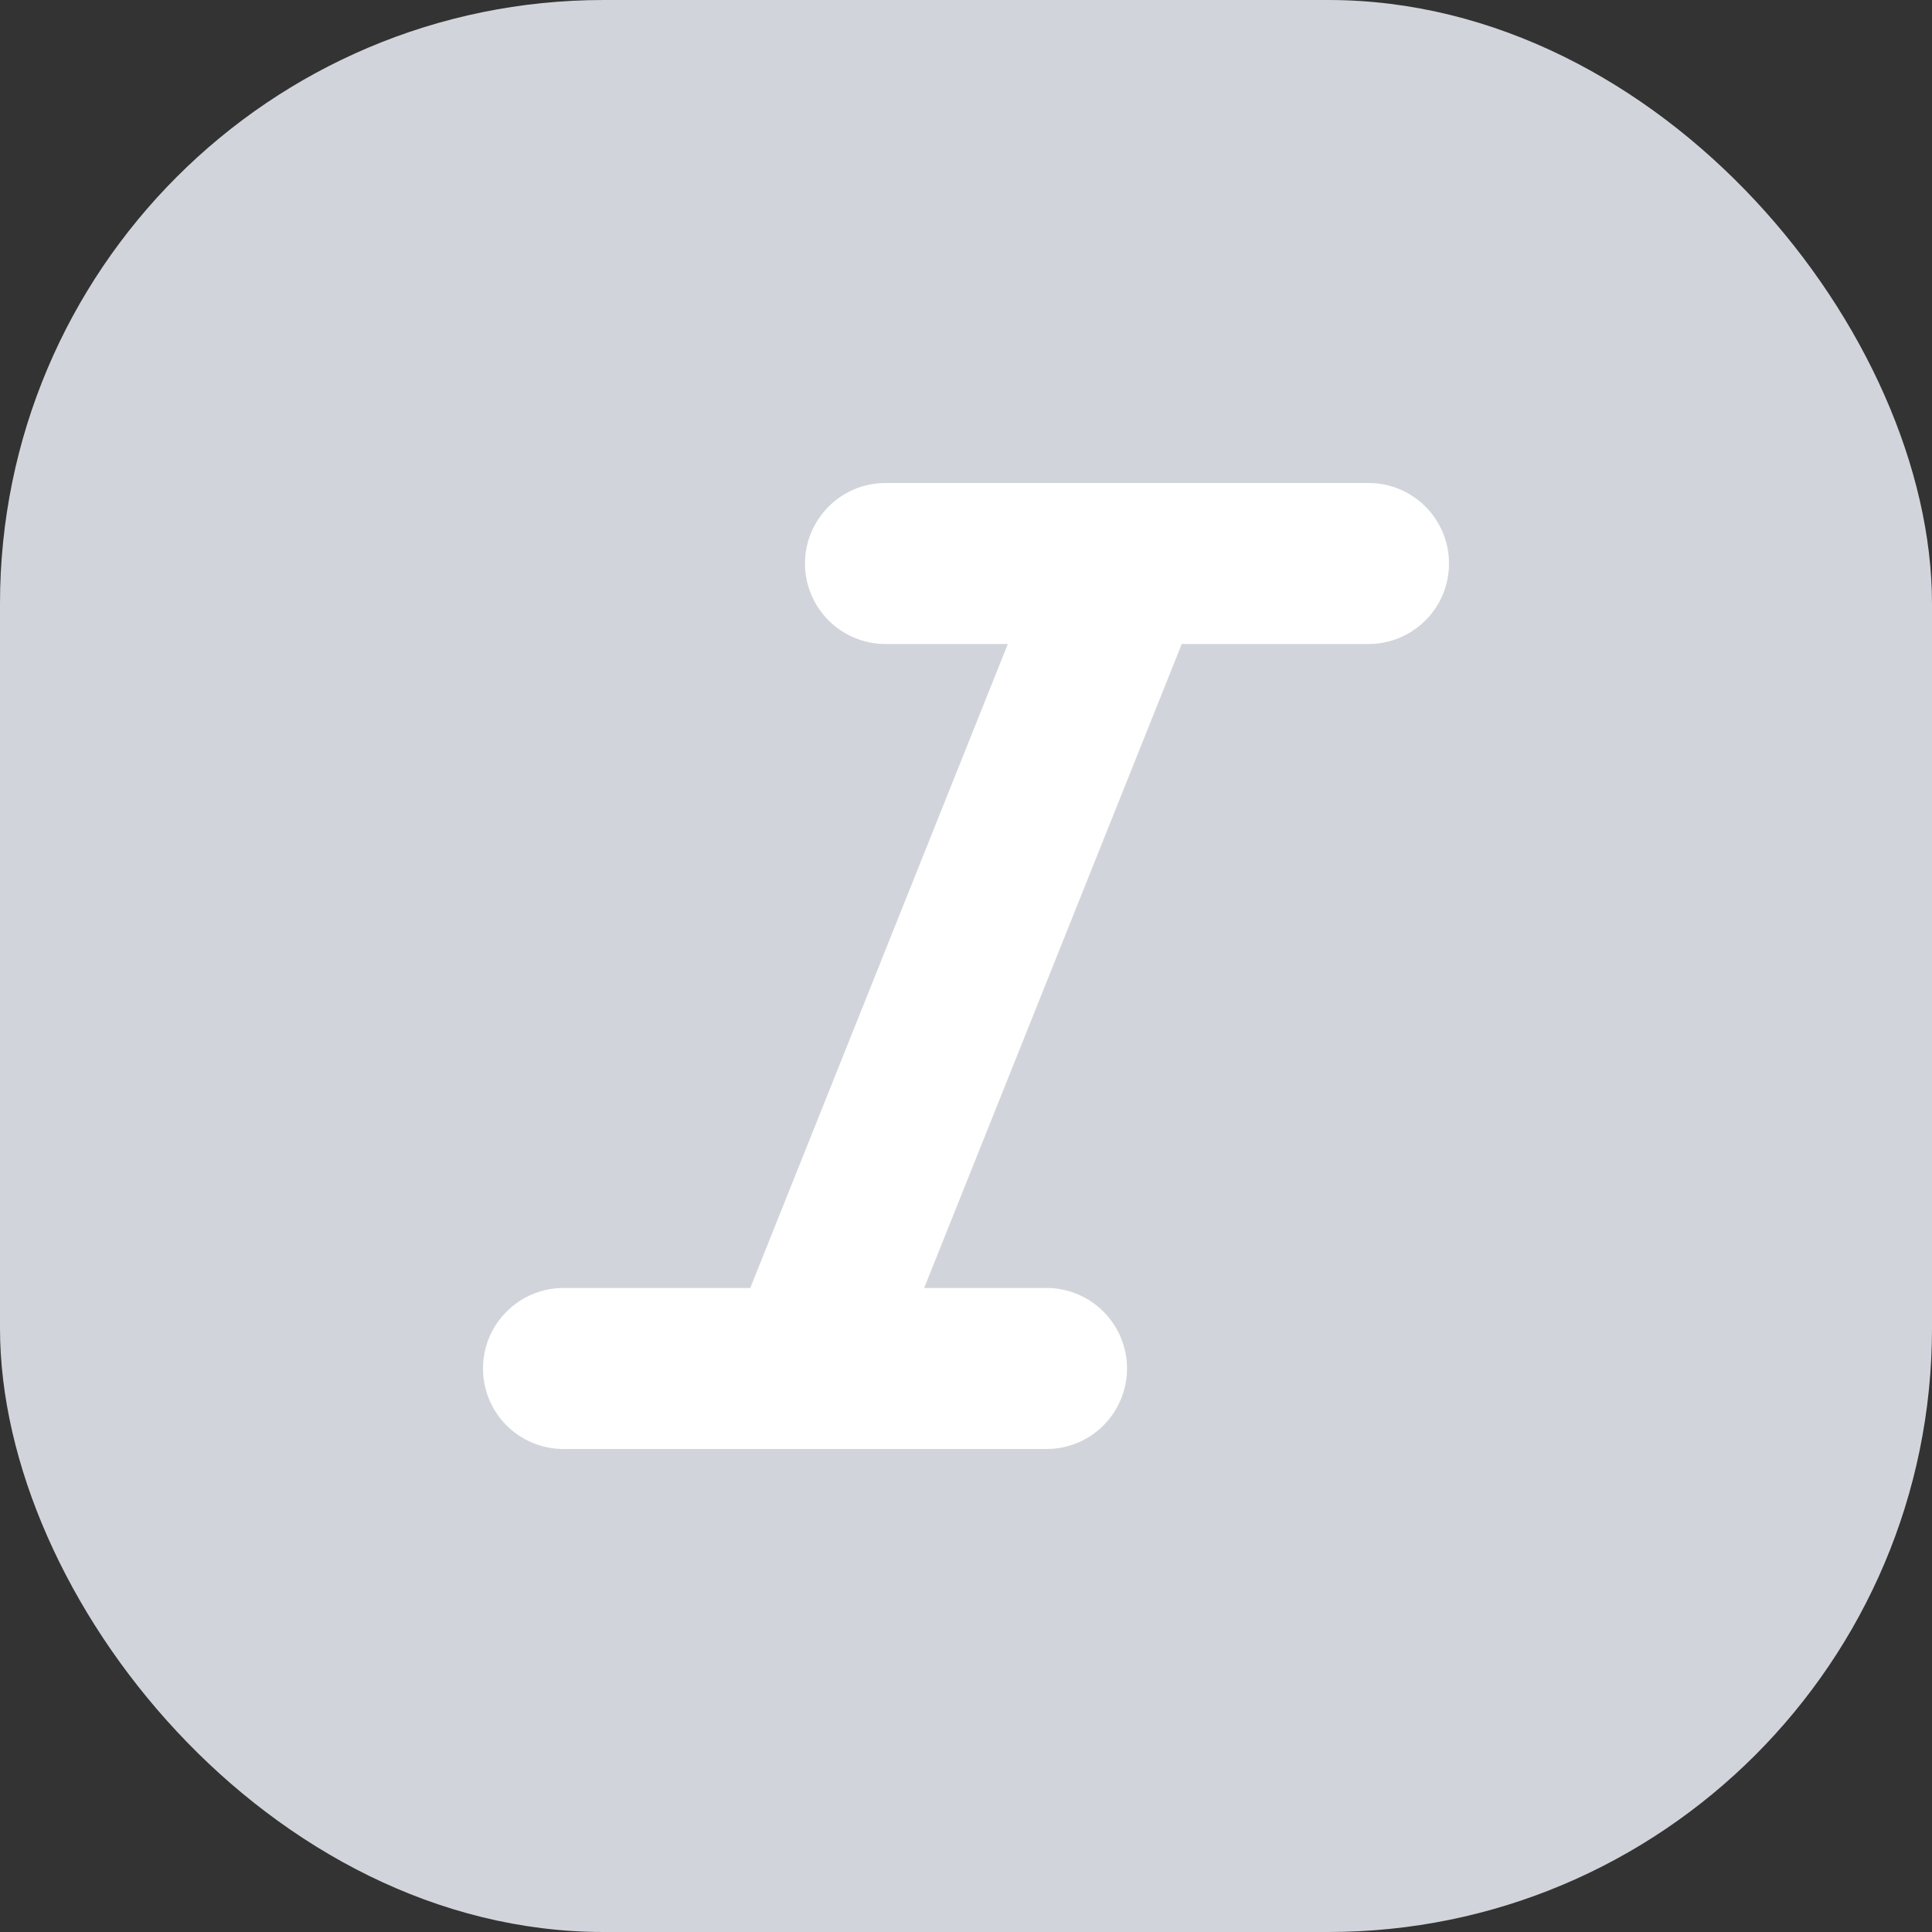<svg width="32" height="32" viewBox="0 0 32 32" fill="none" xmlns="http://www.w3.org/2000/svg">
<rect x="0" y="0" width="32" height="32" fill="#333333" stroke="none"/>
<rect width="32" height="32" rx="10" fill="#D1D5DB"/>
<g clip-path="url(#clip0_323_9946)">
<path d="M22.667 8H14.667C14.313 8 13.974 8.14 13.724 8.391C13.474 8.641 13.333 8.98 13.333 9.333C13.333 9.687 13.474 10.026 13.724 10.276C13.974 10.526 14.313 10.667 14.667 10.667H16.693L12.427 21.333H9.333C8.98 21.333 8.641 21.474 8.391 21.724C8.14 21.974 8 22.313 8 22.667C8 23.02 8.14 23.359 8.391 23.61C8.641 23.86 8.98 24 9.333 24H17.333C17.687 24 18.026 23.86 18.276 23.61C18.526 23.359 18.667 23.02 18.667 22.667C18.667 22.313 18.526 21.974 18.276 21.724C18.026 21.474 17.687 21.333 17.333 21.333H15.307L19.573 10.667H22.667C23.02 10.667 23.359 10.526 23.61 10.276C23.86 10.026 24 9.687 24 9.333C24 8.98 23.86 8.641 23.61 8.391C23.359 8.14 23.02 8 22.667 8Z" fill="white"/>
</g>
<defs>
<clipPath id="clip0_323_9946">
<rect width="16" height="16" fill="white" transform="translate(8 8)"/>
</clipPath>
</defs>
</svg>
